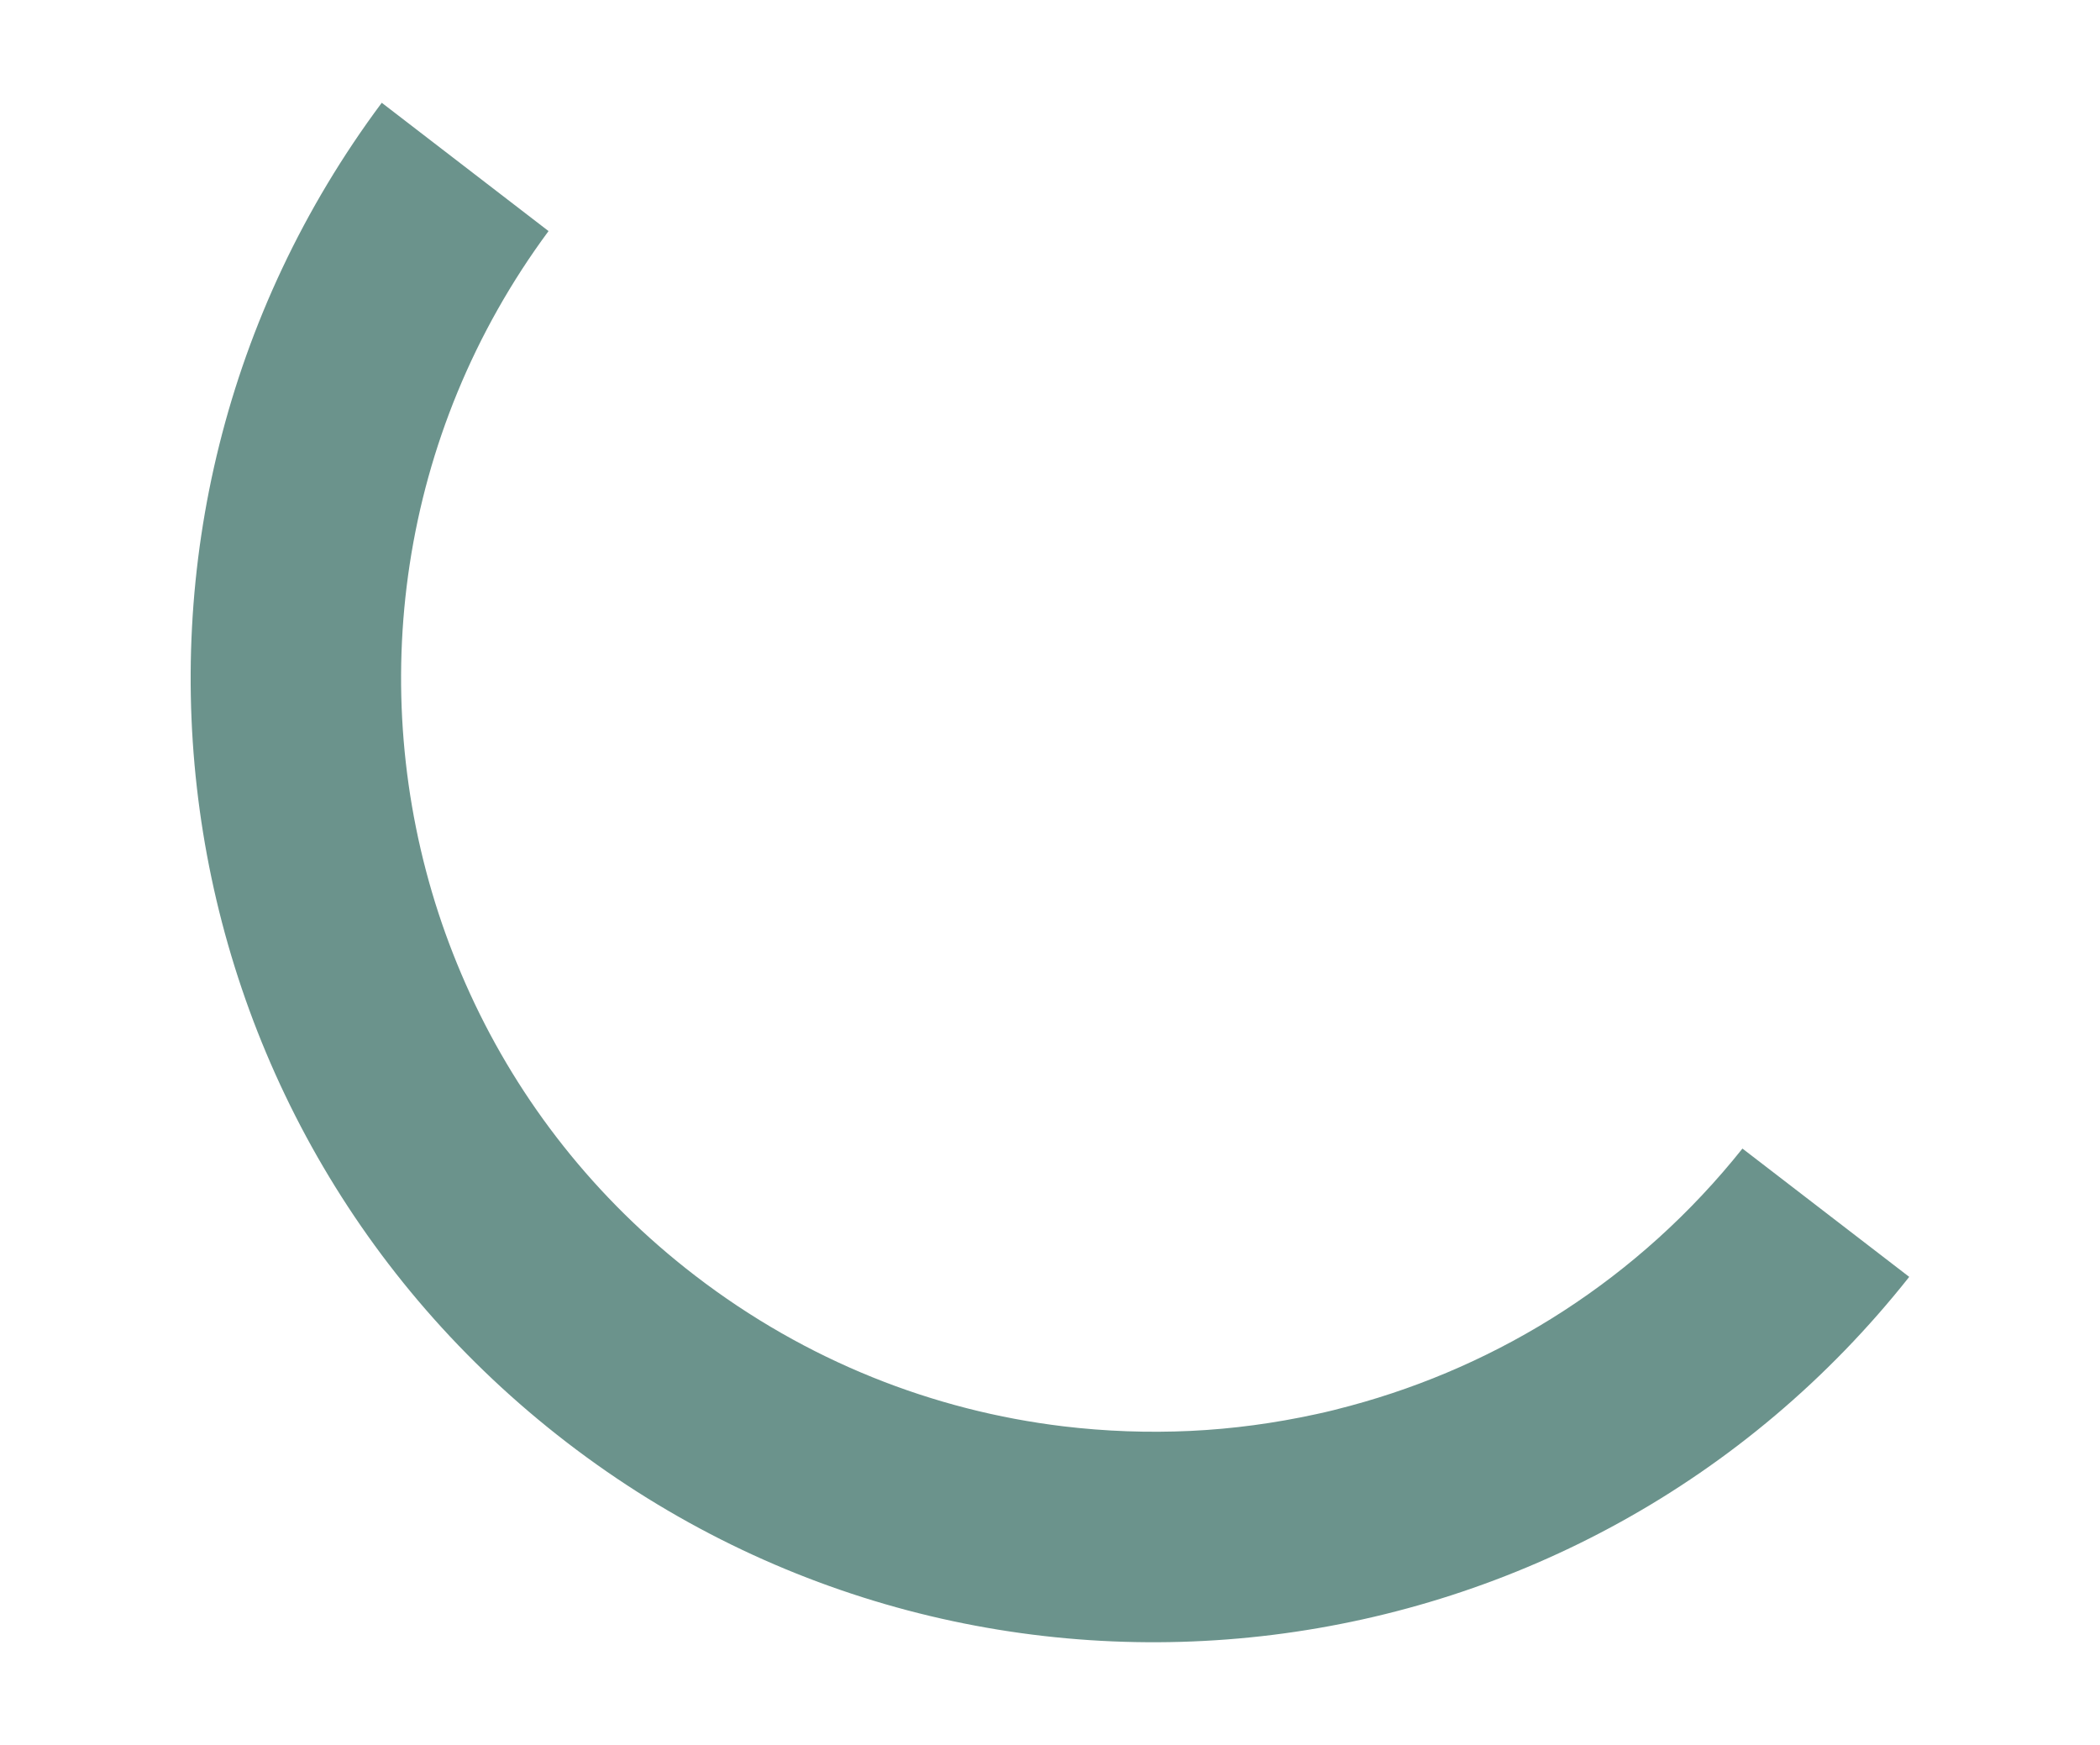 <?xml version="1.0" encoding="utf-8"?>
<!-- Generator: Adobe Illustrator 23.0.3, SVG Export Plug-In . SVG Version: 6.00 Build 0)  -->
<svg version="1.1" id="Layer_1" xmlns="http://www.w3.org/2000/svg" xmlns:xlink="http://www.w3.org/1999/xlink" x="0px" y="0px"
	 viewBox="0 0 954.4 792.9" style="enable-background:new 0 0 954.4 792.9;" xml:space="preserve">
<style type="text/css">
	.st0{fill:#004539;}
	.st1{opacity:0.58;}
	.st2{enable-background:new    ;}
	.st3{fill:#233862;}
	.st4{fill:#45A895;}
	.st5{fill:#308C7A;}
	.st6{fill:#2A4E96;}
	.st7{fill:#B56F40;}
	.st8{fill:#99592E;}
	.st9{fill:#2C3A64;}
	.st10{fill:#EBF3FA;}
	.st11{fill:#F99746;}
	.st12{fill:#E6A330;}
	.st13{fill:#FFB93E;}
</style>
<g class="st1">
	<path class="st0" d="M173.5,46.7l75.8,58.3c-68.3,92.3-83.3,208.1-50,310c4.1,12.5,8.9,24.7,14.4,36.7c22.4,48.8,56.7,93,102.3,128
		c50.5,38.8,108.3,61.3,167.2,68.4c19.2,2.3,38.6,3,57.8,2.1c19.2-0.9,38.3-3.5,57.1-7.6c5.2-1.1,10.4-2.4,15.5-3.8
		c68.1-18.3,131.1-57.7,178.3-116.9l75.8,58.3c-148.2,187.3-419.9,221.4-610,75.3S30.7,238.2,173.5,46.7z"/>
</g>
</svg>
